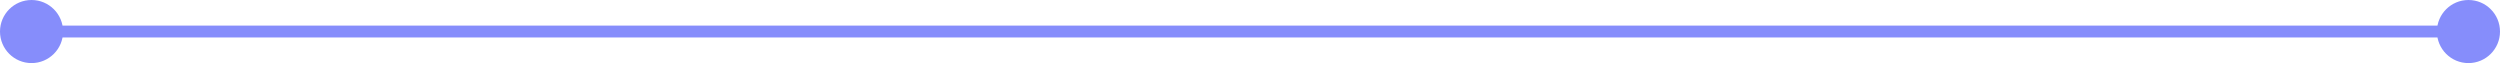 <svg width="317" height="8" viewBox="0 0 317 8" fill="none" xmlns="http://www.w3.org/2000/svg">
<path d="M0 4C0 6.209 1.791 8 4 8C6.209 8 8 6.209 8 4C8 1.791 6.209 0 4 0C1.791 0 0 1.791 0 4ZM309 4C309 6.209 310.791 8 313 8C315.209 8 317 6.209 317 4C317 1.791 315.209 0 313 0C310.791 0 309 1.791 309 4ZM4 4.75H313V3.25H4V4.75Z" fill="#868DFB"/>
</svg>
